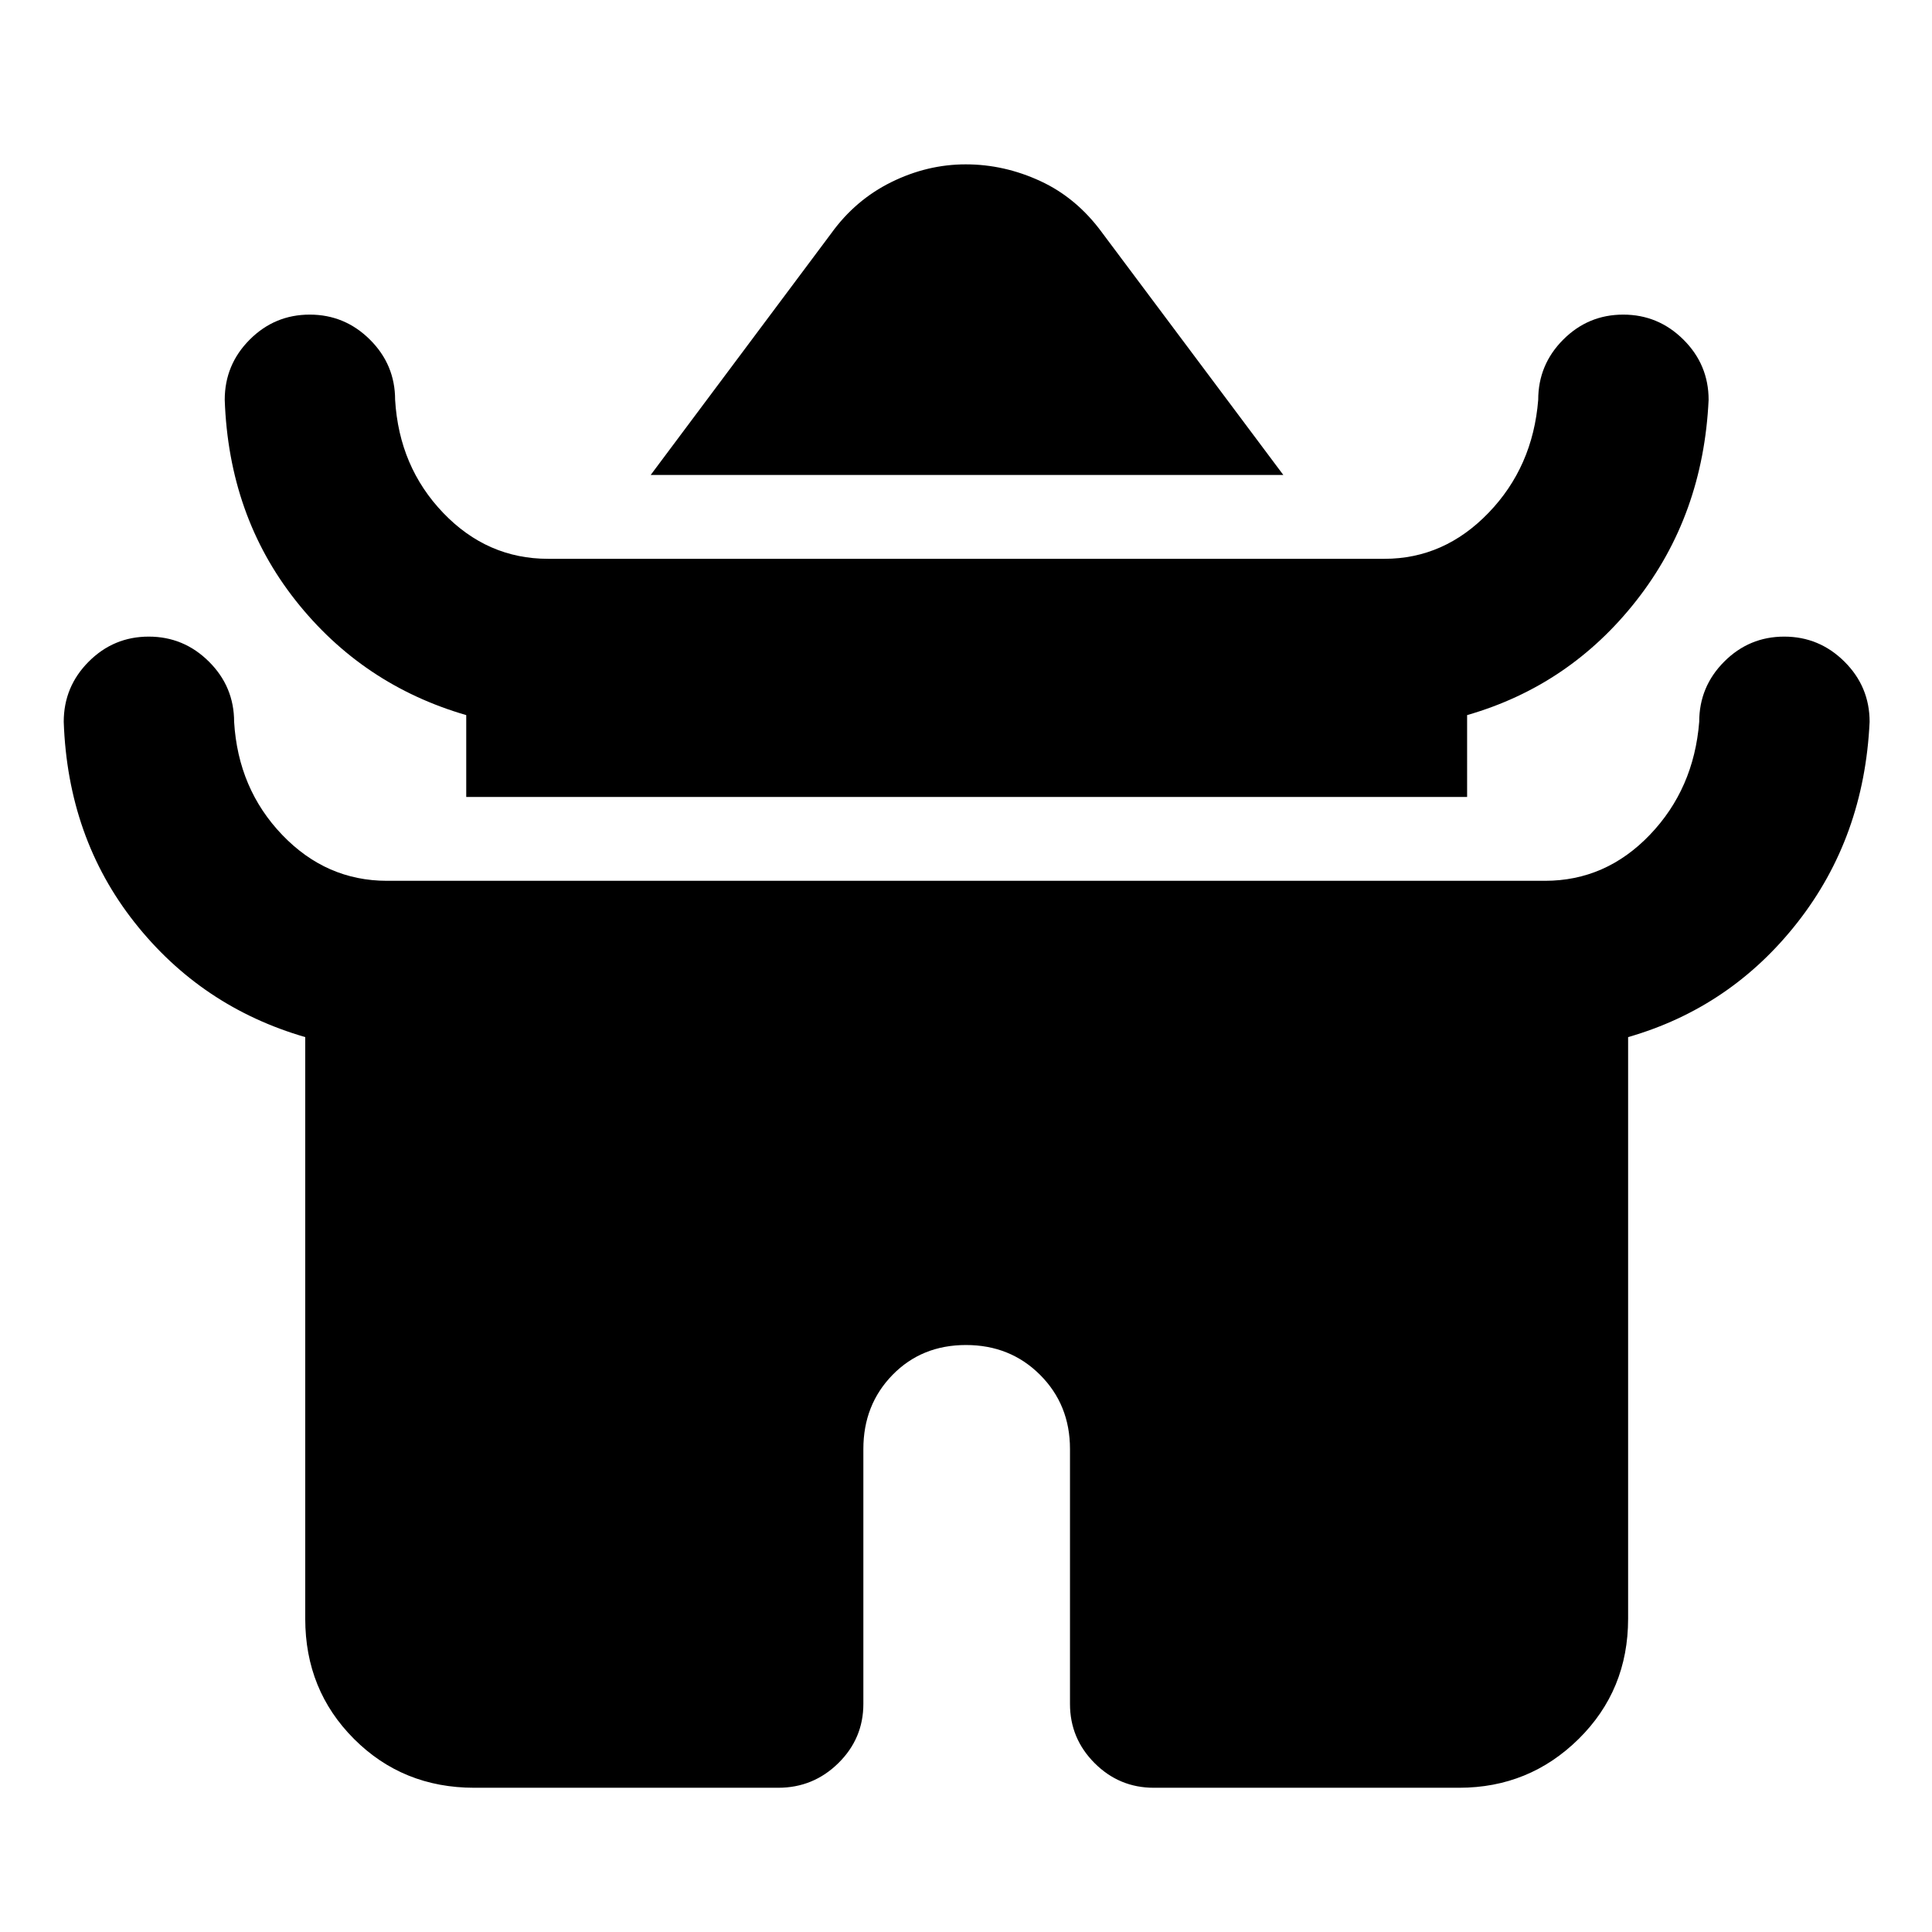 <svg xmlns="http://www.w3.org/2000/svg" height="40" viewBox="0 -960 960 960" width="40"><path d="M323.33-724 413-844q12-16.67 29.89-25.5 17.88-8.83 37-8.83 19.11 0 37.11 8.33t30.67 25.67l90 120.33H323.33Zm-91.66 160v-40.67q-51.67-15-84.84-57.03-33.16-42.03-35.16-99.63 0-17.47 12.4-29.9 12.41-12.44 29.84-12.44 17.42 0 29.92 12.44 12.5 12.43 12.5 29.9 2 33.33 23.88 56.16 21.88 22.84 52.12 22.84h415.59q29.7 0 51.72-22.84 22.03-22.83 24.69-56.16 0-17.47 12.41-29.9 12.41-12.44 29.83-12.44 17.43 0 29.93 12.44 12.5 12.43 12.5 29.9-2.67 57.33-35.83 99.66-33.17 42.34-84.17 57V-564H231.67Zm-80 408.33v-289q-51.67-15-84.84-57.03-33.16-42.03-35.16-99.63 0-17.47 12.4-29.9 12.41-12.44 29.84-12.44 17.42 0 29.92 12.44 12.5 12.43 12.5 29.9 2 33.33 23.88 56.16 21.88 22.84 52.12 22.84h575.34q30.24 0 52.12-22.84 21.88-22.83 24.54-56.16 0-17.47 12.41-29.9 12.41-12.44 29.83-12.44 17.43 0 29.93 12.44 12.5 12.43 12.5 29.9-2.67 57.33-35.83 99.66-33.17 42.34-84.17 57v289q0 35.5-24.58 59.75Q759.83-71.67 725-71.67H573.33q-17.18 0-29.42-12.24-12.24-12.24-12.24-29.42V-240q0-21.98-14.85-36.83-14.84-14.84-36.83-14.84t-36.49 14.84Q429-261.98 429-240v126.67q0 17.18-12.43 29.42-12.44 12.24-29.9 12.24h-151q-35.5 0-59.75-24.25t-24.25-59.75Z"/></svg>